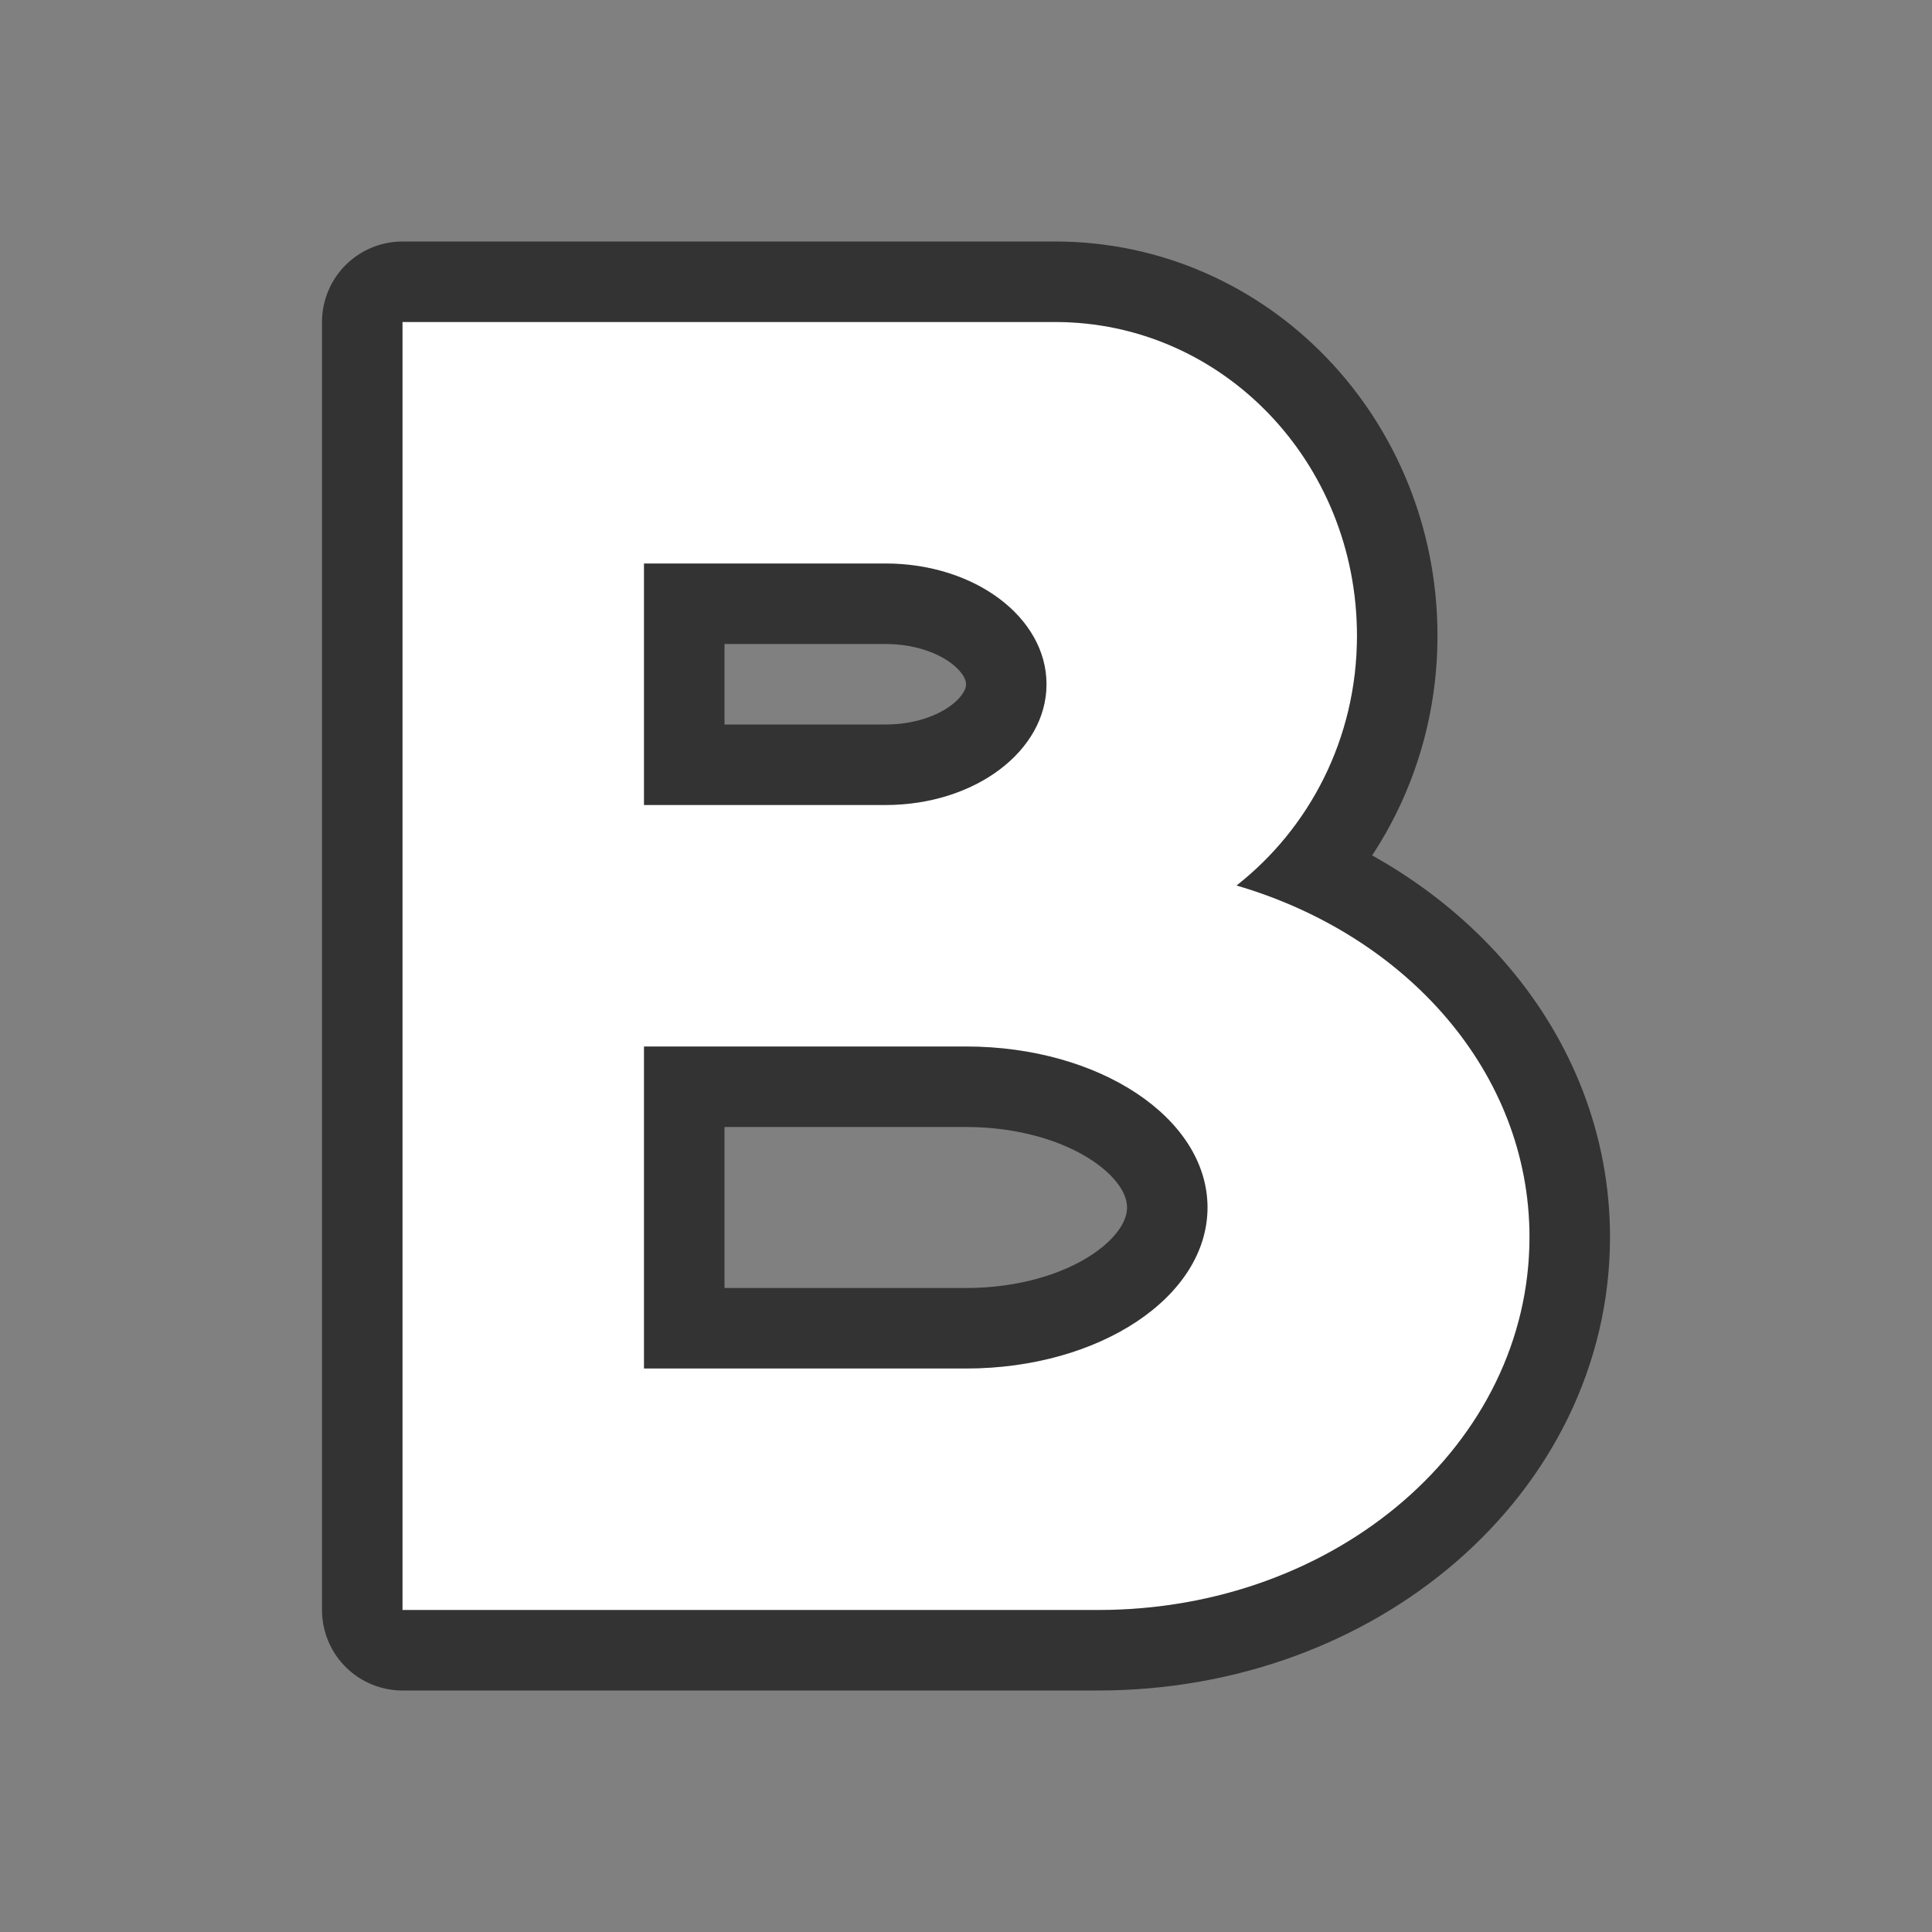 <?xml version="1.0" encoding="UTF-8" standalone="no"?>
<svg
   xmlns:dc="http://purl.org/dc/elements/1.1/"
   xmlns:cc="http://creativecommons.org/ns#"
   xmlns:rdf="http://www.w3.org/1999/02/22-rdf-syntax-ns#"
   xmlns:svg="http://www.w3.org/2000/svg"
   xmlns="http://www.w3.org/2000/svg"
   xmlns:sodipodi="http://sodipodi.sourceforge.net/DTD/sodipodi-0.dtd"
   xmlns:inkscape="http://www.inkscape.org/namespaces/inkscape"
   inkscape:version="0.92.5 (2060ec1f9f, 2020-04-08)"
   inkscape:export-ydpi="96"
   inkscape:export-xdpi="96"
   inkscape:export-filename="/home/jupiter007/Libreoffice yaru theme fullcolor/build/cmd/lc_bold.png"
   sodipodi:docname="lc_bold.svg"
   id="svg4"
   version="1.1"
   viewBox="0 0 24 24">
  <rect x="0" y="0" width="24" height="24" fill="#808080" stroke="none"/>
  <path
     id="path2007"
     style="opacity:0.6;fill:#000000;stroke:#000000;stroke-width:2;stroke-linejoin:round;stroke-miterlimit:4;stroke-dasharray:none"
     d="M 5,4 V 8.455 11 11.662 16.295 20 H 9.287 13.643 C 16.61,20 19,17.933 19,15.367 19,13.325 17.476,11.619 15.361,11 16.266,10.29 16.857,9.173 16.857,7.898 16.857,5.739 15.185,4 13.107,4 H 9.287 Z m 3,3 h 3 c 1.108,0 2,0.669 2,1.5 0,0.831 -0.892,1.5 -2,1.5 H 8 Z m 0,6 h 4 c 1.662,0 3,0.892 3,2 0,1.108 -1.338,2 -3,2 H 8 Z"
     inkscape:connector-curvature="0"
     sodipodi:nodetypes="cccccccsscsscccssscccssscc" />
  <path
     d="M 5,4 V 8.455 11 11.662 16.295 20 H 9.287 13.643 C 16.61,20 19,17.933 19,15.367 19,13.325 17.476,11.619 15.361,11 16.266,10.29 16.857,9.173 16.857,7.898 16.857,5.739 15.185,4 13.107,4 H 9.287 Z m 3,3 h 3 c 1.108,0 2,0.669 2,1.5 0,0.831 -0.892,1.5 -2,1.5 H 8 Z m 0,6 h 4 c 1.662,0 3,0.892 3,2 0,1.108 -1.338,2 -3,2 H 8 Z"
     style="fill:#ffffff;stroke-width:1.092"
     id="path1988"
     inkscape:connector-curvature="0"
     sodipodi:nodetypes="cccccccsscsscccssscccssscc" />
  <defs
     id="defs8" />
  <sodipodi:namedview
     inkscape:document-rotation="0"
     inkscape:current-layer="svg4"
     inkscape:window-maximized="1"
     inkscape:window-y="32"
     inkscape:window-x="0"
     inkscape:cy="8.5318563"
     inkscape:cx="-11.508663"
     inkscape:zoom="13.906434"
     showgrid="true"
     id="namedview6"
     inkscape:window-height="1011"
     inkscape:window-width="1920"
     inkscape:pageshadow="2"
     inkscape:pageopacity="0"
     guidetolerance="10"
     gridtolerance="10"
     objecttolerance="10"
     borderopacity="1"
     bordercolor="#666666"
     pagecolor="#ffffff">
    <inkscape:grid
       id="grid817"
       type="xygrid" />
  </sodipodi:namedview>
</svg>

